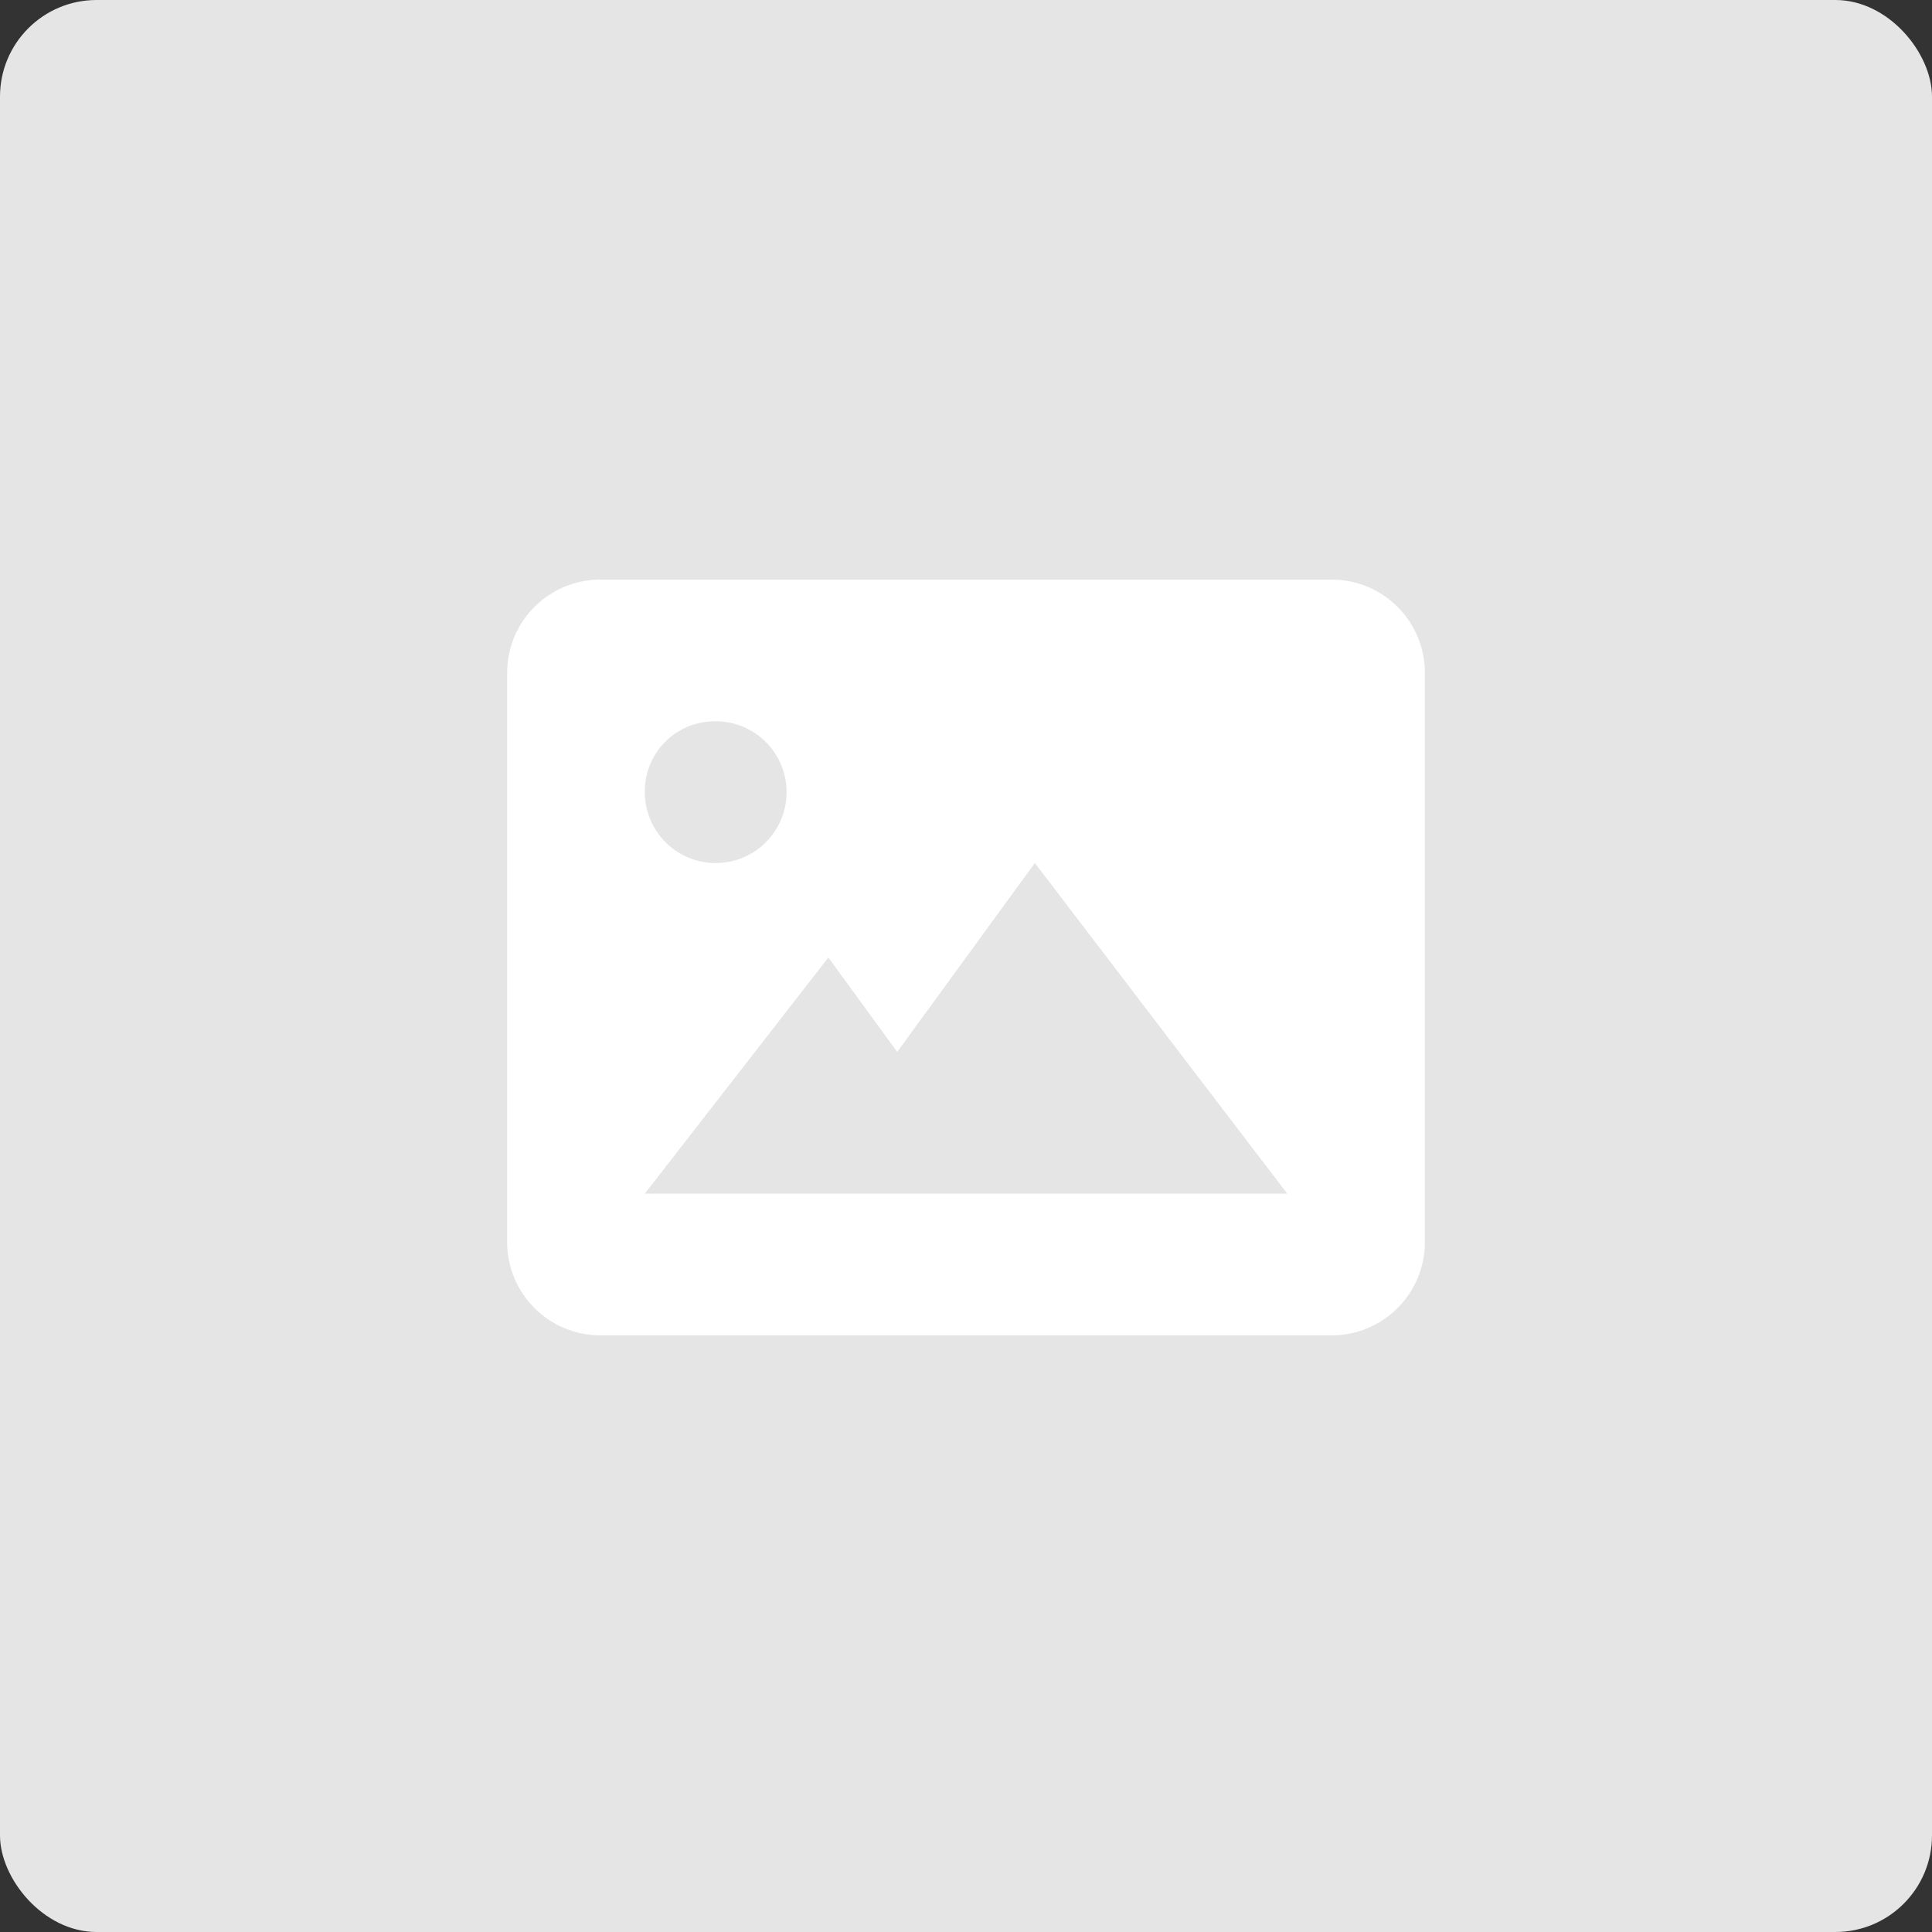 <svg xmlns="http://www.w3.org/2000/svg" width="80" height="80" viewBox="0 0 80 80">
  <rect x="0" y="0" width="80" height="80" fill="#333333" stroke="none"/>
  <g id="img_noimage" transform="translate(-15 -307)">
    <rect id="사각형_913" data-name="사각형 913" width="80" height="80" rx="4" transform="translate(15 307)" fill="#e5e5e5"/>
    <path id="no-photos" d="M36.2,4H5.8A3.861,3.861,0,0,0,2,7.912V31.382a3.861,3.861,0,0,0,3.8,3.912H36.2A3.861,3.861,0,0,0,40,31.382V7.912A3.861,3.861,0,0,0,36.2,4ZM10.549,9.868A2.935,2.935,0,1,1,7.7,12.8,2.893,2.893,0,0,1,10.549,9.868ZM21,29.426H7.7l7.6-9.779,2.85,3.912,5.7-7.824L34.3,29.426Z" transform="translate(34.001 327)" fill="#fff"/>
  </g>
</svg>
